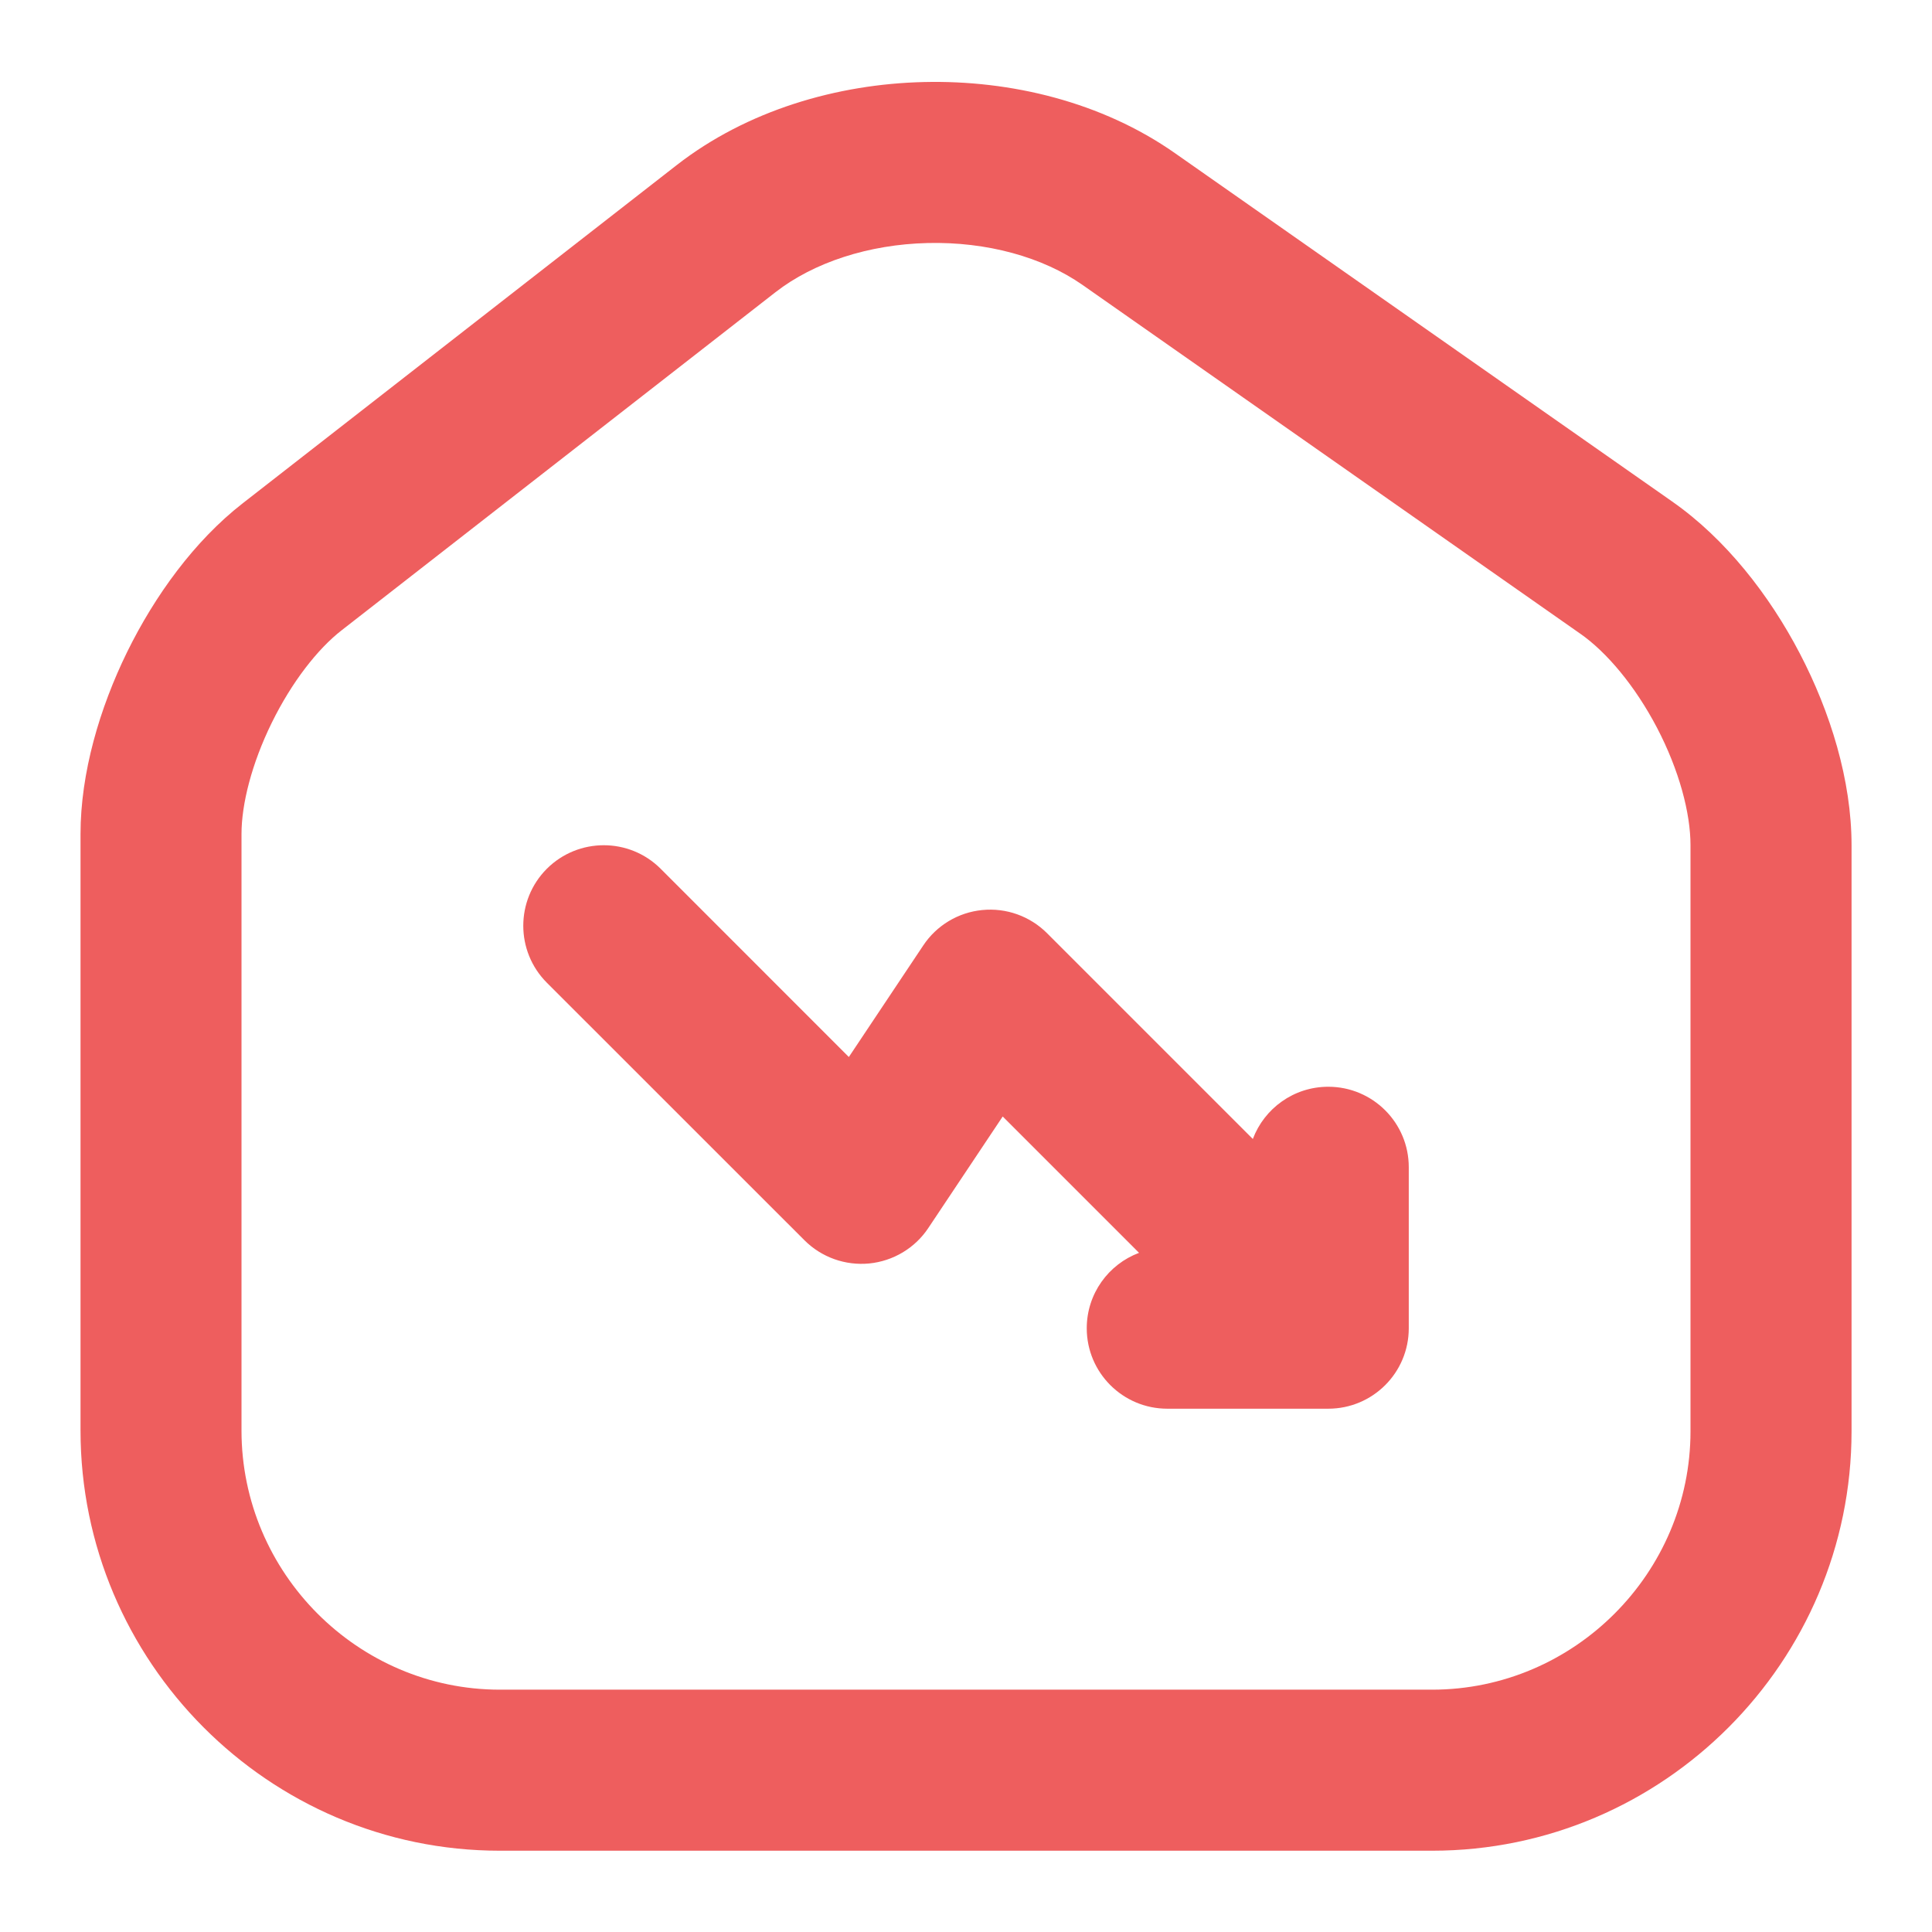 <svg width="28" height="28" viewBox="0 0 28 28" fill="none" xmlns="http://www.w3.org/2000/svg">
<path fill-rule="evenodd" clip-rule="evenodd" d="M17.026 2.218C15.97 1.478 14.649 1.159 13.391 1.189C12.133 1.218 10.827 1.599 9.807 2.393L3.519 7.293C2.817 7.839 2.242 8.636 1.843 9.448C1.445 10.26 1.167 11.201 1.167 12.087V20.732C1.167 24.079 3.891 26.822 7.245 26.822H20.755C24.108 26.822 26.834 24.081 26.834 20.743V12.25C26.834 11.307 26.526 10.317 26.084 9.47C25.643 8.624 25.006 7.807 24.235 7.269L24.234 7.268L17.026 2.218ZM4.952 9.134L11.24 4.234C11.794 3.803 12.59 3.542 13.446 3.522C14.302 3.502 15.111 3.725 15.688 4.129L22.898 9.181L22.9 9.182C23.283 9.449 23.696 9.938 24.016 10.55C24.335 11.162 24.5 11.781 24.5 12.25V20.743C24.5 22.796 22.816 24.488 20.755 24.488H7.245C5.187 24.488 3.5 22.798 3.5 20.732V12.087C3.5 11.654 3.648 11.067 3.938 10.476C4.228 9.885 4.604 9.404 4.952 9.134ZM7.925 12.591C8.381 12.136 9.12 12.136 9.575 12.591L12.302 15.319L13.38 13.703C13.573 13.412 13.887 13.223 14.235 13.189C14.583 13.154 14.928 13.278 15.175 13.525L18.157 16.507C18.323 16.065 18.75 15.75 19.25 15.75C19.895 15.75 20.417 16.272 20.417 16.916V19.25C20.417 19.894 19.895 20.416 19.25 20.416H16.917C16.273 20.416 15.75 19.894 15.75 19.25C15.75 18.75 16.065 18.323 16.508 18.157L14.532 16.181L13.454 17.797C13.261 18.088 12.946 18.276 12.599 18.311C12.251 18.345 11.906 18.222 11.659 17.975L7.925 14.242C7.47 13.786 7.47 13.047 7.925 12.591Z" fill="#EE5E5E"/>
</svg>
